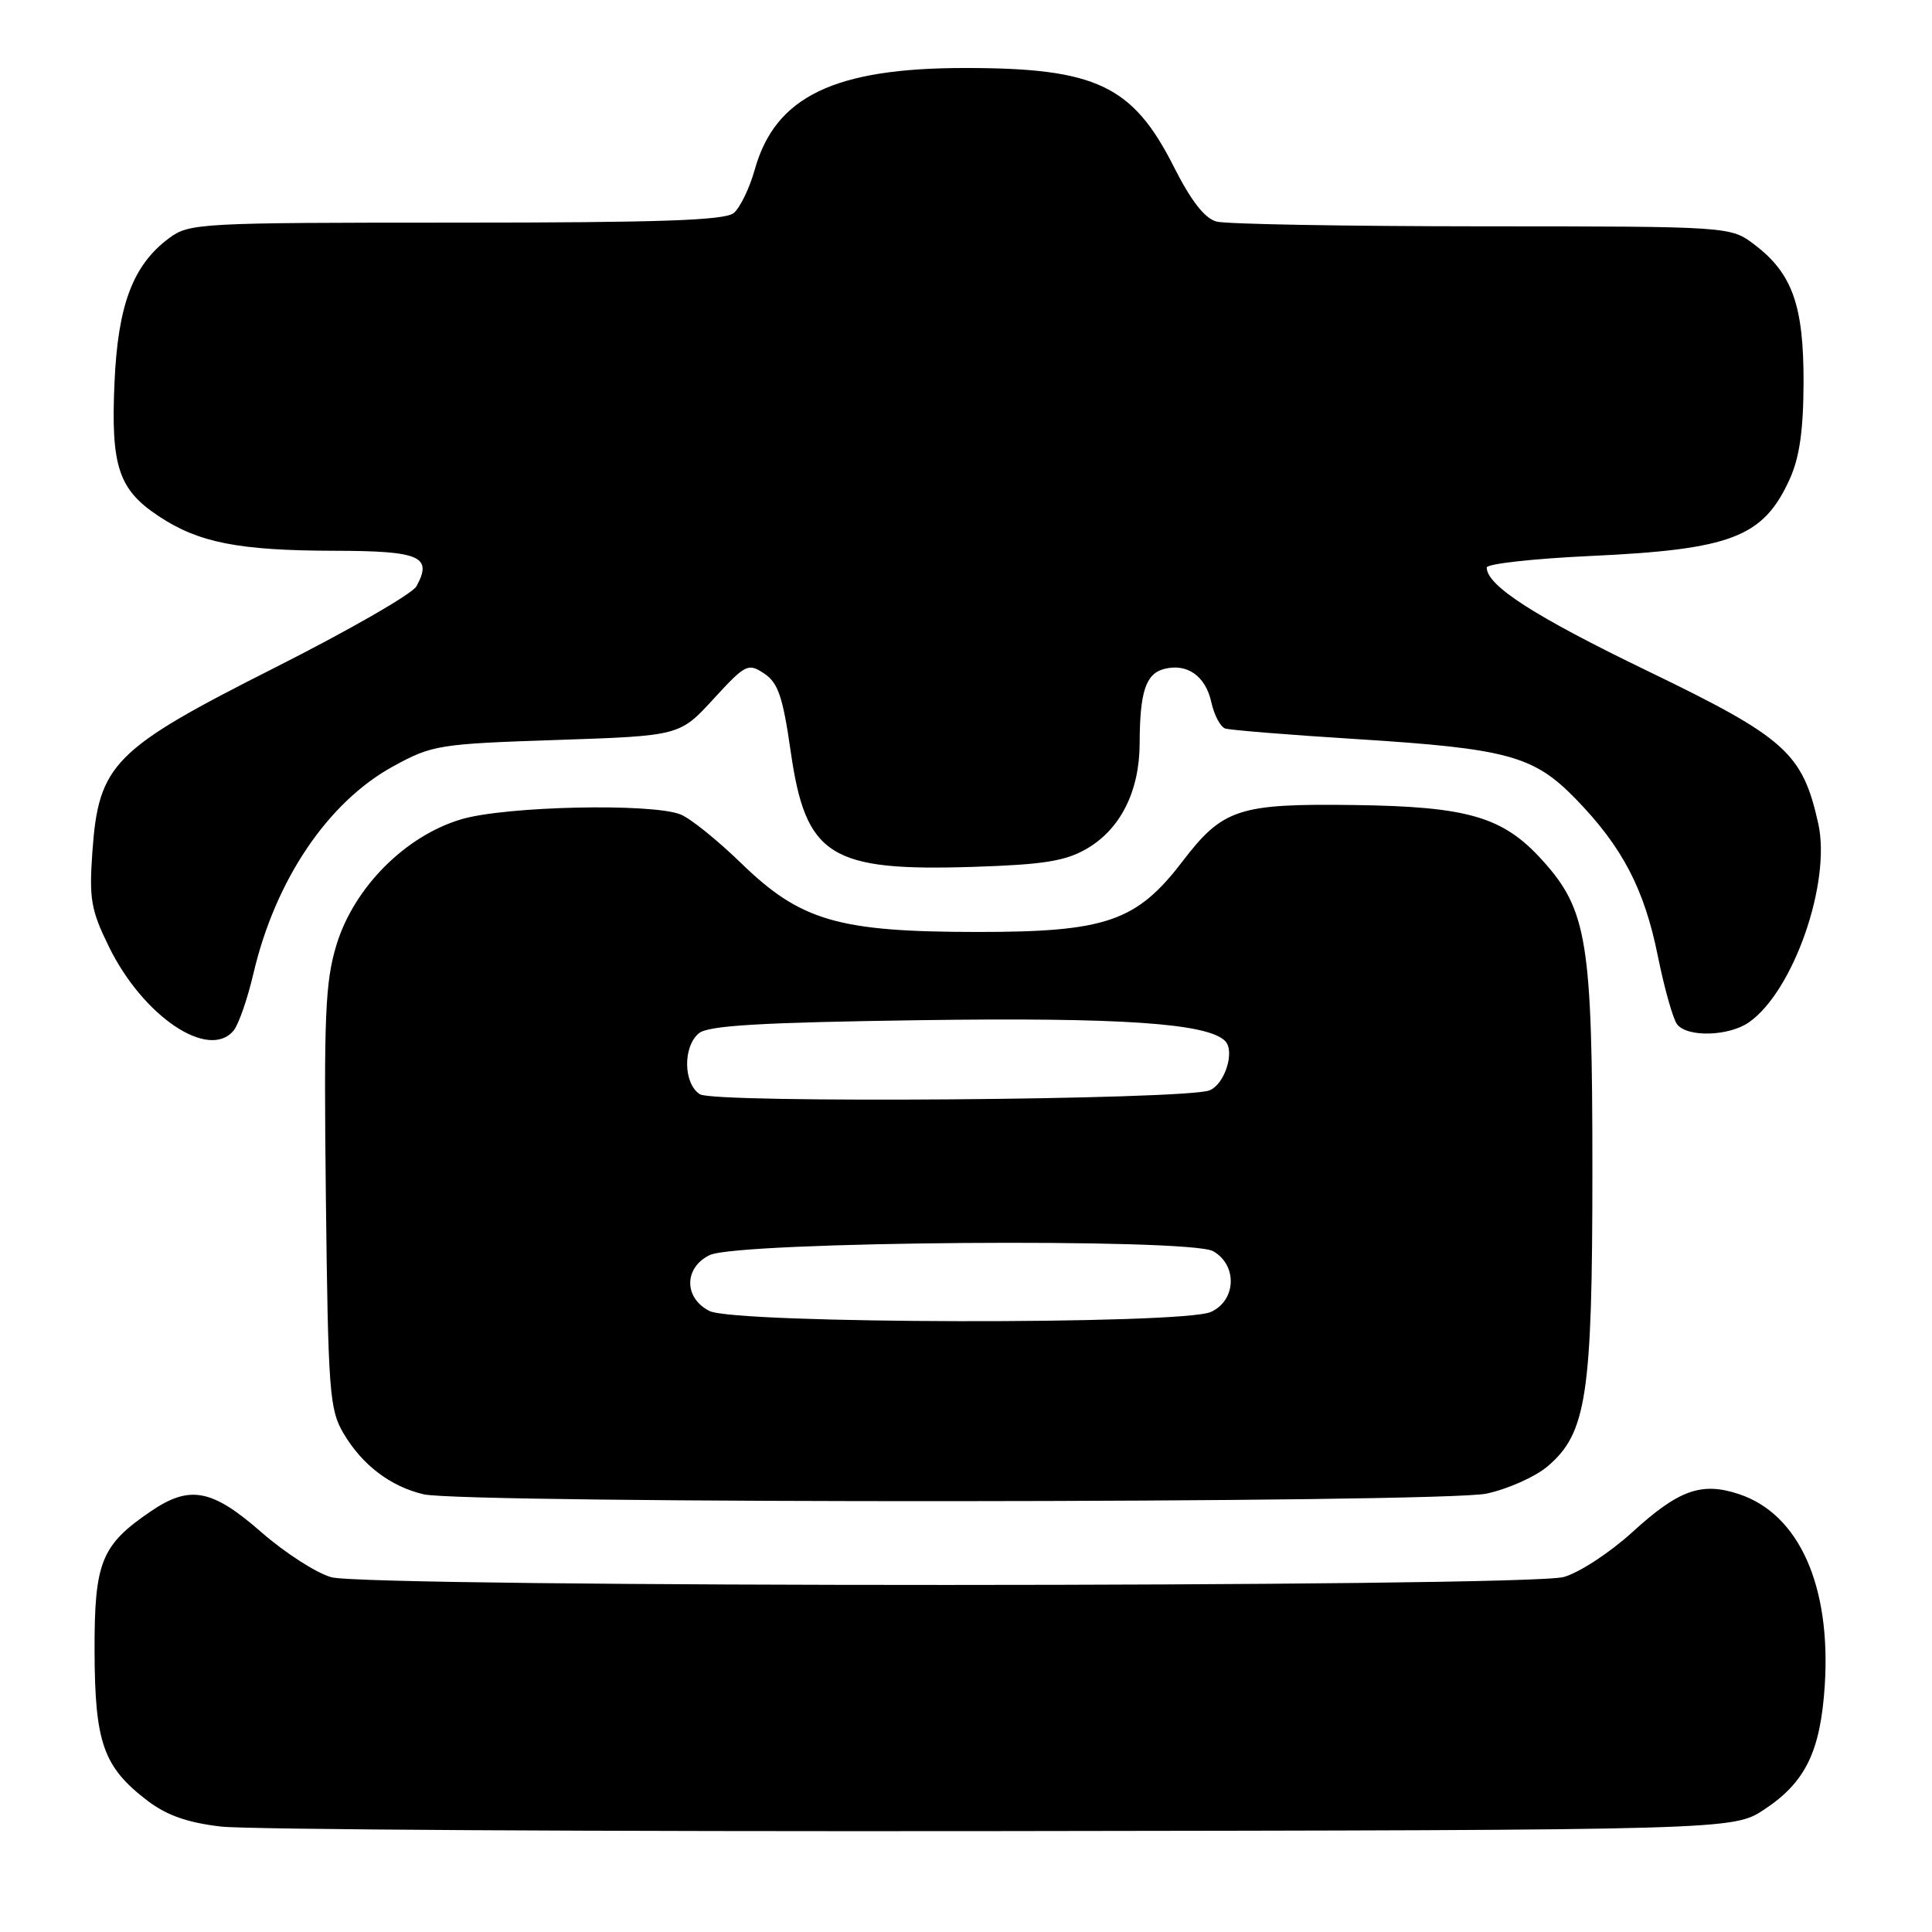 <?xml version="1.0" encoding="UTF-8" standalone="no"?>
<!DOCTYPE svg PUBLIC "-//W3C//DTD SVG 1.1//EN" "http://www.w3.org/Graphics/SVG/1.1/DTD/svg11.dtd" >
<svg xmlns="http://www.w3.org/2000/svg" xmlns:xlink="http://www.w3.org/1999/xlink" version="1.1" viewBox="0 0 256 256">
 <g >
 <path fill="currentColor"
d=" M 233.80 239.75 C 239.23 236.16 241.22 232.07 241.79 223.35 C 242.64 210.12 238.38 200.60 230.40 197.97 C 225.45 196.33 222.42 197.42 216.28 203.03 C 213.33 205.72 209.25 208.39 207.21 208.96 C 202.21 210.35 48.89 210.37 43.90 208.99 C 41.92 208.44 37.73 205.74 34.59 202.99 C 28.08 197.30 25.14 196.75 19.99 200.25 C 13.39 204.74 12.50 206.98 12.53 218.83 C 12.57 230.96 13.70 234.14 19.55 238.61 C 22.09 240.54 24.86 241.52 29.30 242.03 C 32.71 242.43 79.18 242.70 132.57 242.63 C 229.65 242.50 229.65 242.50 233.80 239.75 Z  M 196.98 197.91 C 199.77 197.31 203.39 195.70 205.01 194.34 C 210.24 189.94 211.00 184.93 211.00 155.00 C 211.00 124.80 210.32 120.57 204.38 114.00 C 199.16 108.22 194.54 106.87 179.39 106.67 C 164.10 106.47 162.03 107.15 156.66 114.17 C 150.59 122.11 146.52 123.50 129.50 123.49 C 111.06 123.48 106.09 122.03 98.21 114.38 C 95.07 111.33 91.46 108.42 90.18 107.92 C 86.34 106.39 66.96 106.82 61.12 108.56 C 53.71 110.76 46.91 117.59 44.59 125.18 C 43.09 130.12 42.90 134.51 43.18 158.68 C 43.48 184.37 43.65 186.76 45.50 189.90 C 47.98 194.11 51.72 196.96 56.12 198.00 C 61.51 199.27 191.02 199.19 196.98 197.91 Z  M 30.95 136.56 C 31.61 135.76 32.79 132.38 33.57 129.04 C 36.47 116.60 43.45 106.26 52.14 101.52 C 57.28 98.71 58.17 98.57 73.78 98.05 C 90.06 97.50 90.06 97.50 94.53 92.63 C 98.78 88.00 99.12 87.83 101.25 89.24 C 103.10 90.46 103.73 92.32 104.77 99.57 C 106.77 113.48 109.95 115.48 129.10 114.86 C 138.28 114.56 141.18 114.10 144.00 112.46 C 148.47 109.87 150.99 104.84 151.01 98.50 C 151.03 91.67 151.82 89.28 154.25 88.64 C 157.30 87.85 159.75 89.57 160.51 93.06 C 160.88 94.75 161.71 96.31 162.34 96.53 C 162.98 96.74 170.85 97.38 179.84 97.94 C 199.78 99.20 203.22 100.14 208.78 105.85 C 214.96 112.20 217.88 117.78 219.67 126.67 C 220.54 130.98 221.69 135.06 222.24 135.75 C 223.63 137.48 229.11 137.31 231.76 135.45 C 237.64 131.33 242.66 116.93 240.93 109.13 C 238.85 99.77 236.60 97.75 218.40 88.95 C 203.33 81.67 197.00 77.60 197.00 75.20 C 197.00 74.71 203.19 74.02 210.75 73.67 C 229.42 72.81 233.64 71.19 237.14 63.50 C 238.45 60.61 238.96 57.04 238.98 50.65 C 239.00 40.49 237.50 36.24 232.51 32.44 C 229.31 30.00 229.31 30.00 196.41 29.99 C 178.31 29.98 162.46 29.70 161.20 29.36 C 159.63 28.94 157.83 26.63 155.55 22.12 C 150.10 11.32 145.24 9.01 127.93 9.01 C 110.57 9.00 102.72 12.78 100.01 22.47 C 99.32 24.94 98.06 27.53 97.22 28.23 C 96.04 29.20 87.44 29.50 60.42 29.50 C 26.41 29.50 25.07 29.57 22.40 31.56 C 17.61 35.12 15.62 40.40 15.17 50.73 C 14.68 61.80 15.70 64.88 21.05 68.41 C 26.33 71.91 31.62 72.95 44.28 72.98 C 55.69 73.00 57.35 73.72 55.18 77.69 C 54.63 78.69 46.17 83.55 36.36 88.50 C 14.99 99.29 13.07 101.23 12.24 112.88 C 11.80 119.11 12.05 120.59 14.43 125.44 C 18.95 134.68 27.65 140.53 30.95 136.56 Z  M 94.00 173.71 C 90.59 171.98 90.62 167.95 94.05 166.30 C 97.84 164.49 157.66 164.02 160.75 165.79 C 163.99 167.64 163.82 172.31 160.45 173.84 C 156.70 175.55 97.40 175.43 94.00 173.71 Z  M 92.75 145.00 C 90.55 143.62 90.46 138.69 92.61 136.91 C 93.84 135.89 100.75 135.48 121.86 135.18 C 148.49 134.80 159.98 135.58 162.33 137.93 C 163.68 139.28 162.30 143.67 160.26 144.48 C 157.12 145.74 94.69 146.22 92.75 145.00 Z "/>
</g>
</svg>